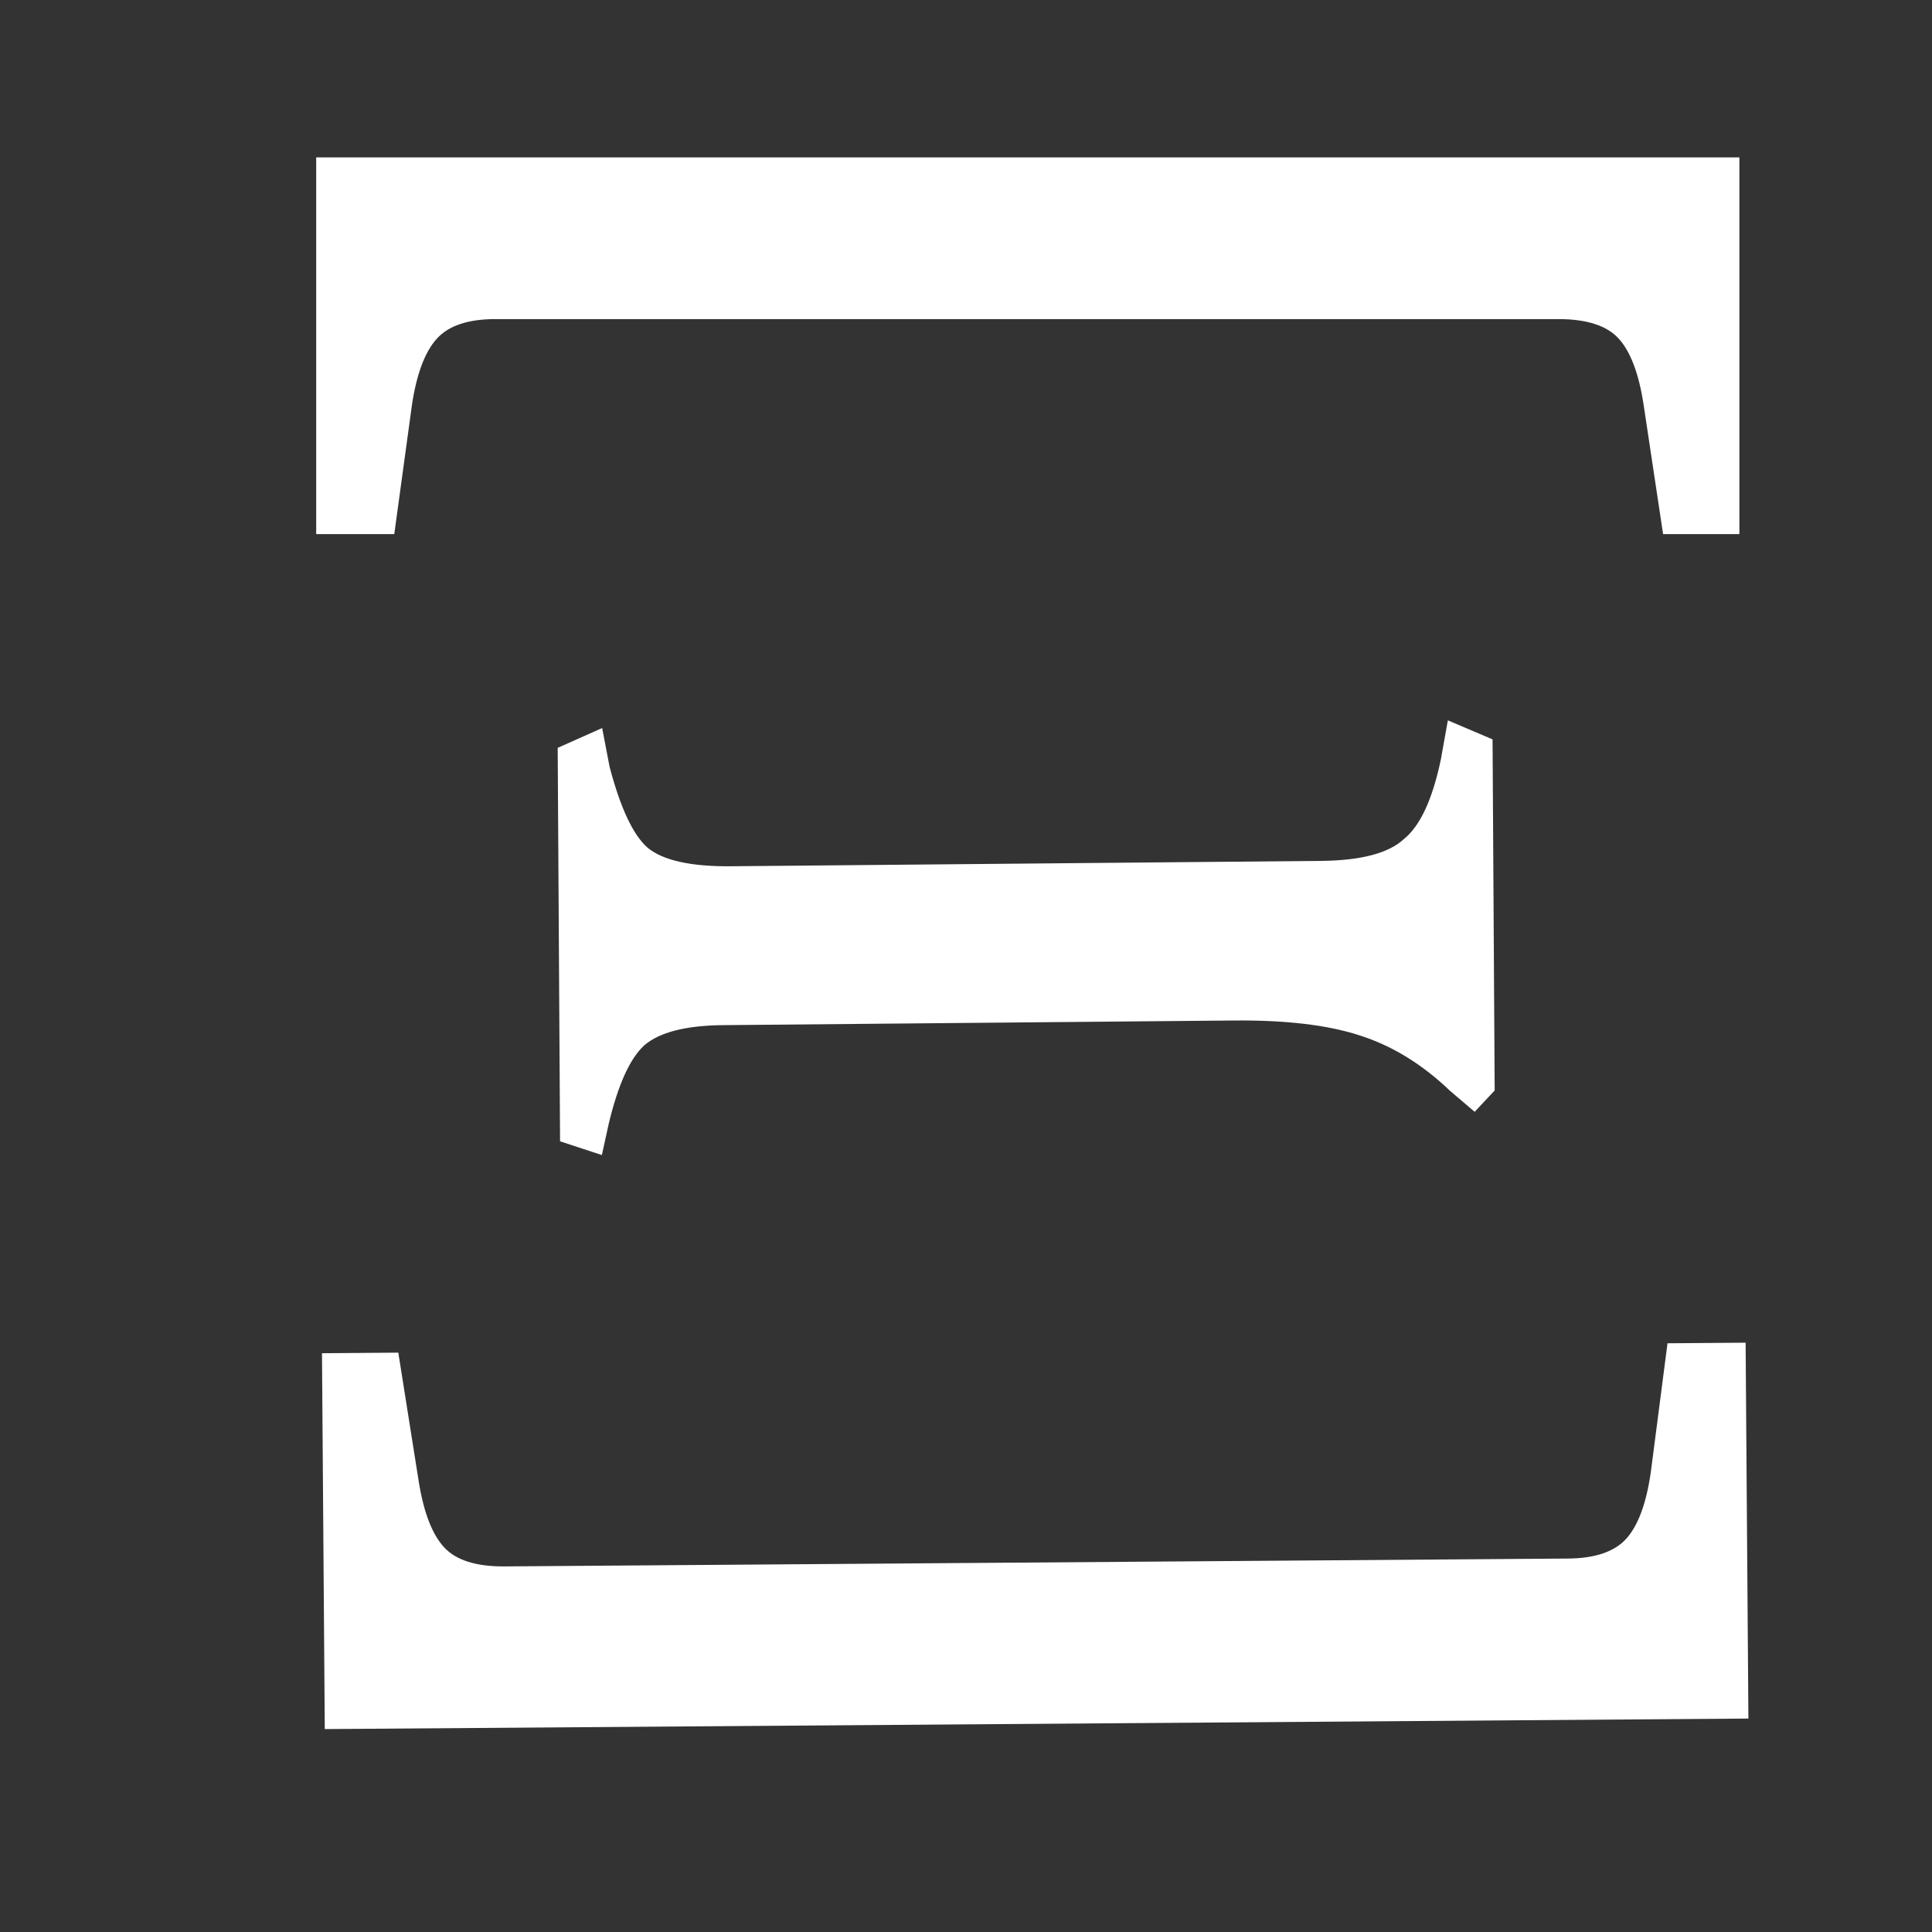 <?xml version="1.0" encoding="UTF-8" standalone="no"?><!DOCTYPE svg PUBLIC "-//W3C//DTD SVG 1.1//EN" "http://www.w3.org/Graphics/SVG/1.1/DTD/svg11.dtd"><svg width="100%" height="100%" viewBox="0 0 10417 10417" version="1.1" xmlns="http://www.w3.org/2000/svg" xmlns:xlink="http://www.w3.org/1999/xlink" xml:space="preserve" xmlns:serif="http://www.serif.com/" style="fill-rule:evenodd;clip-rule:evenodd;stroke-linejoin:round;stroke-miterlimit:2;"><rect x="0" y="0" width="10417" height="10417" fill="#333333" stroke="none"/><path d="M3246.72,3925.43l40.033,208.942c58.213,221.458 126.3,366.721 204.271,435.783c83.125,69.009 233.262,102.517 450.4,100.555l3179.5,-28.871c217.133,-1.963 366.841,-41.392 449.096,-118.246c87.466,-70.559 153.82,-213.875 199.045,-429.934l37.517,-209.633l241.025,102.463l11.425,1893.15l-107.883,115.137l-132.517,-112.971c-150.817,-144.496 -314.271,-244.496 -490.4,-299.979c-170.954,-55.542 -396.008,-82.033 -675.192,-79.5l-2752.97,25c-201.634,1.825 -343.596,38.004 -425.888,108.525c-77.133,70.471 -140.921,210.575 -191.354,420.329l-37.742,171.6l-225.345,-74.062l-12.796,-2121.46l239.775,-106.825Z" style="fill:#fff;fill-rule:nonzero;"/><path d="M2147.66,7293.29l110.467,697.062c26.738,165.504 72.275,283.075 136.617,352.709c64.321,69.62 173.054,103.87 326.179,102.745l5733.04,-42.379c146.77,-1.096 251.787,-36.929 315.07,-107.5c63.28,-70.575 107.084,-188.804 131.371,-354.687l90.538,-698.542l421.129,-3.108l15.016,2026.6l-7675.96,56.737l-15.016,-2026.6l411.545,-3.041l0,0.004Z" style="fill:#fff;fill-rule:nonzero;"/><path d="M8967.04,2879.86l-105.263,-699.446c-25.504,-166.075 -70.154,-284.238 -133.941,-354.513c-63.784,-70.262 -172.238,-105.383 -325.313,-105.383l-5731.29,-0c-146.7,-0 -251.962,35.121 -315.745,105.383c-63.788,70.275 -108.438,188.438 -133.942,354.513l-95.696,699.445l-420.987,0l-0,-2031.25l7673.62,0l-0,2031.25l-411.446,0Z" style="fill:#fff;fill-rule:nonzero;"/></svg>